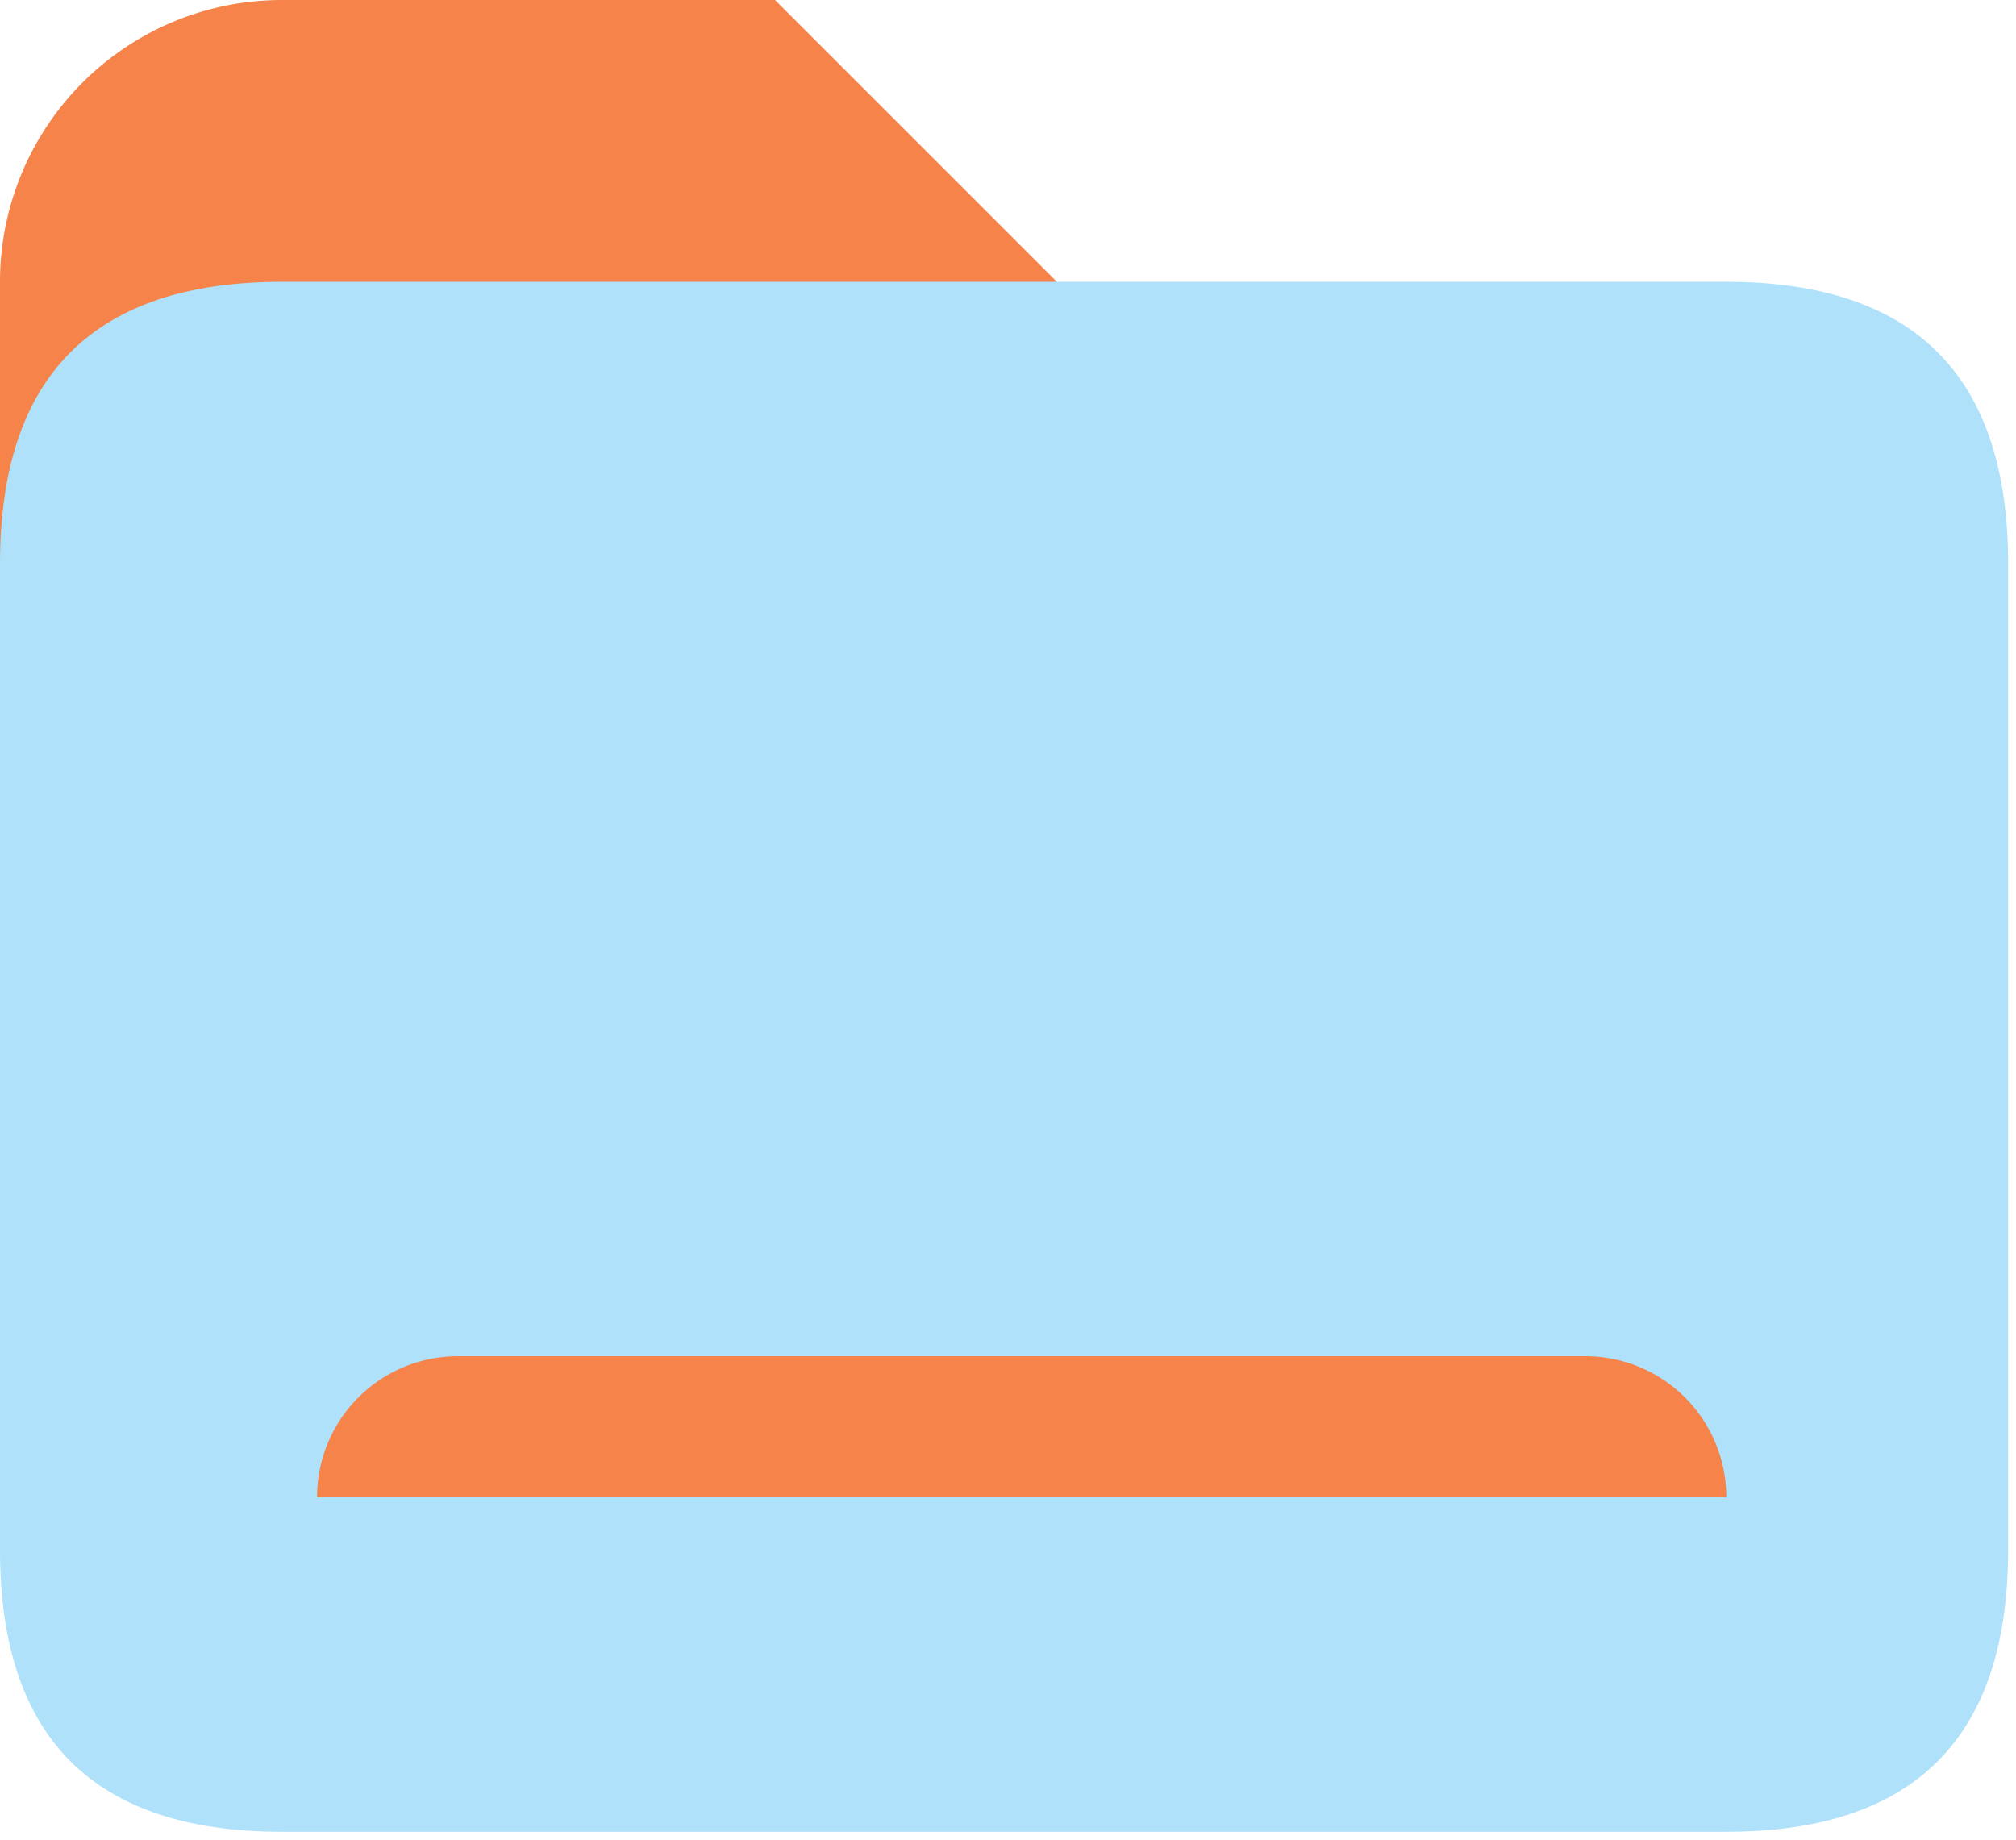 <?xml version="1.0" standalone="no"?><!DOCTYPE svg PUBLIC "-//W3C//DTD SVG 1.1//EN" "http://www.w3.org/Graphics/SVG/1.1/DTD/svg11.dtd"><svg t="1711615580271" class="icon" viewBox="0 0 1122 1024" version="1.1" xmlns="http://www.w3.org/2000/svg" p-id="29416" xmlns:xlink="http://www.w3.org/1999/xlink" width="17.531" height="16"><path d="M588.215 392.143H0V156.857A156.857 156.857 0 0 1 156.857 0h274.5l156.857 156.857z" fill="#F5834A" p-id="29417"></path><path d="M0 156.857m156.857 0l803.893 0q156.857 0 156.857 156.857l0 549q0 156.857-156.857 156.857l-803.893 0q-156.857 0-156.857-156.857l0-549q0-156.857 156.857-156.857Z" fill="#AFE1FA" p-id="29418"></path><path d="M254.893 754.875h627.429a78.429 78.429 0 0 1 78.429 78.429H176.464a78.429 78.429 0 0 1 78.429-78.429z" fill="#F5834A" p-id="29419"></path></svg>